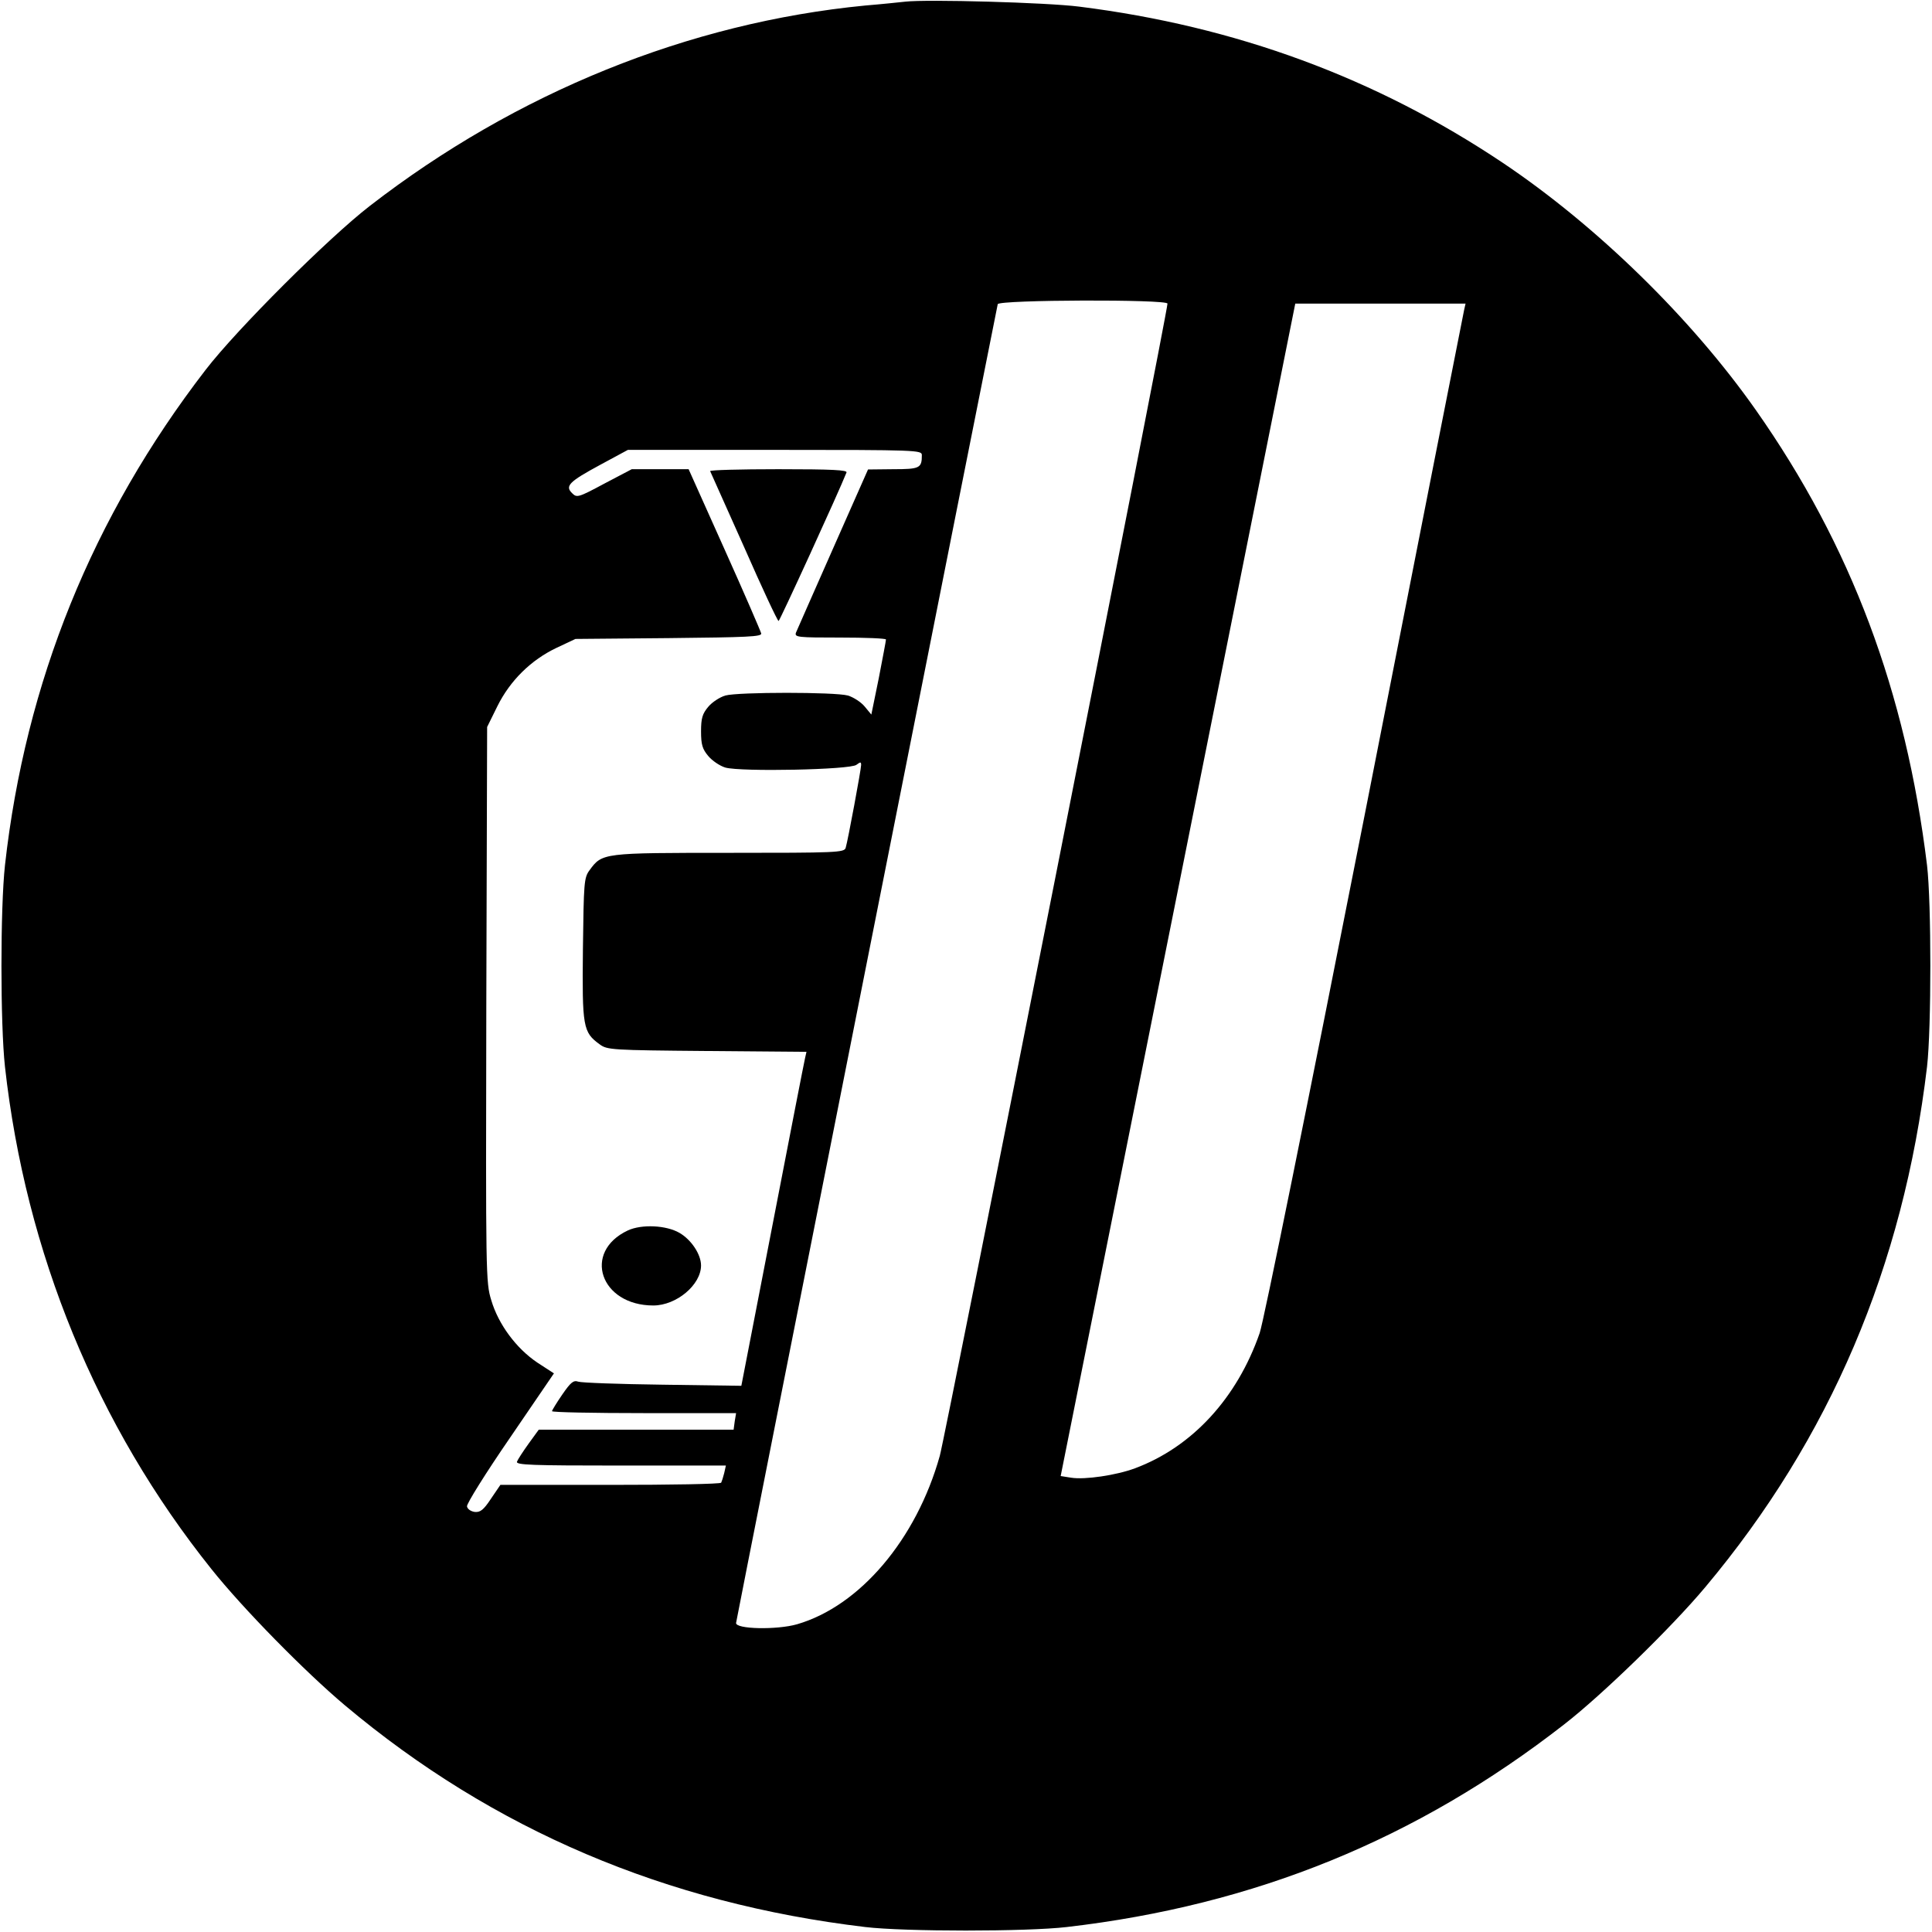 <?xml version="1.0" standalone="no"?>
<!DOCTYPE svg PUBLIC "-//W3C//DTD SVG 20010904//EN"
 "http://www.w3.org/TR/2001/REC-SVG-20010904/DTD/svg10.dtd">
<svg version="1.0" xmlns="http://www.w3.org/2000/svg"
 width="700pt" height="700pt" viewBox="0 0 700 700"
 preserveAspectRatio="xMidYMid meet">
<g transform="translate(0,700) scale(0.1,-0.1)"
fill="#000000" stroke="none">
<path d="M3280 6994 c-19 -2 -84 -9 -145 -14 -639 -62 -1264 -315 -1795 -726
-149 -115 -481 -446 -595 -594 -410 -532 -653 -1132 -727 -1795 -17 -155 -17
-575 0 -730 75 -673 332 -1300 748 -1820 114 -143 339 -372 484 -494 537 -451
1163 -717 1885 -803 142 -17 586 -17 730 0 682 79 1268 318 1802 734 138 107
389 351 512 498 451 538 717 1162 803 1885 16 139 16 595 0 730 -77 629 -275
1158 -620 1649 -234 333 -577 668 -917 896 -460 308 -968 495 -1535 566 -117
15 -552 27 -630 18z m950 -1094 c0 -32 -804 -4100 -825 -4175 -85 -303 -290
-544 -517 -610 -73 -21 -224 -18 -221 5 3 23 944 4763 948 4778 6 16 615 18
615 2z m1075 -22 c-3 -13 -165 -835 -360 -1828 -211 -1071 -366 -1836 -381
-1880 -82 -236 -245 -413 -452 -490 -67 -25 -181 -42 -231 -34 l-38 6 425
2124 425 2124 309 0 308 0 -5 -22z m-1965 -527 c0 -47 -7 -51 -104 -51 l-91
-1 -127 -287 c-70 -158 -130 -295 -134 -304 -6 -17 6 -18 160 -18 91 0 166 -3
166 -7 0 -5 -12 -67 -26 -140 l-27 -132 -24 29 c-13 16 -41 34 -61 40 -48 13
-396 13 -444 0 -20 -6 -48 -24 -62 -41 -21 -25 -26 -41 -26 -89 0 -48 5 -64
26 -89 14 -17 42 -36 62 -42 56 -16 454 -8 475 10 15 11 17 11 17 -1 0 -15
-48 -274 -56 -300 -5 -17 -34 -18 -422 -18 -459 0 -460 0 -506 -63 -20 -27
-21 -44 -24 -285 -3 -283 0 -302 61 -346 27 -20 43 -21 389 -24 l360 -3 -5
-22 c-3 -12 -56 -284 -118 -605 l-113 -583 -286 4 c-157 2 -294 7 -305 11 -17
6 -27 -2 -58 -47 -20 -29 -37 -57 -37 -60 0 -4 150 -7 333 -7 l334 0 -5 -30
-4 -30 -353 0 -353 0 -37 -51 c-20 -28 -39 -57 -42 -65 -4 -12 53 -14 376 -14
l381 0 -6 -27 c-4 -16 -9 -31 -11 -35 -2 -5 -183 -8 -402 -8 l-398 0 -34 -50
c-27 -41 -39 -50 -59 -48 -14 2 -26 10 -28 20 -2 9 68 121 156 249 l159 233
-60 39 c-76 51 -141 138 -167 226 -20 65 -20 89 -18 1072 l3 1005 37 75 c46
93 122 168 215 212 l68 32 338 3 c286 3 338 5 335 17 -2 8 -61 145 -133 305
l-130 290 -103 0 -103 0 -99 -52 c-95 -51 -100 -52 -117 -35 -27 26 -11 42
102 103 l100 54 533 0 c518 0 532 -1 532 -19z"/>
<path d="M2573 5293 c2 -5 57 -128 123 -275 65 -148 121 -268 125 -268 4 0
218 467 246 538 4 9 -49 12 -247 12 -138 0 -249 -3 -247 -7z"/>
<path d="M2275 2542 c-166 -78 -100 -272 92 -272 84 0 173 75 173 145 0 40
-35 93 -78 118 -48 28 -137 32 -187 9z"/>
</g>
</svg>
